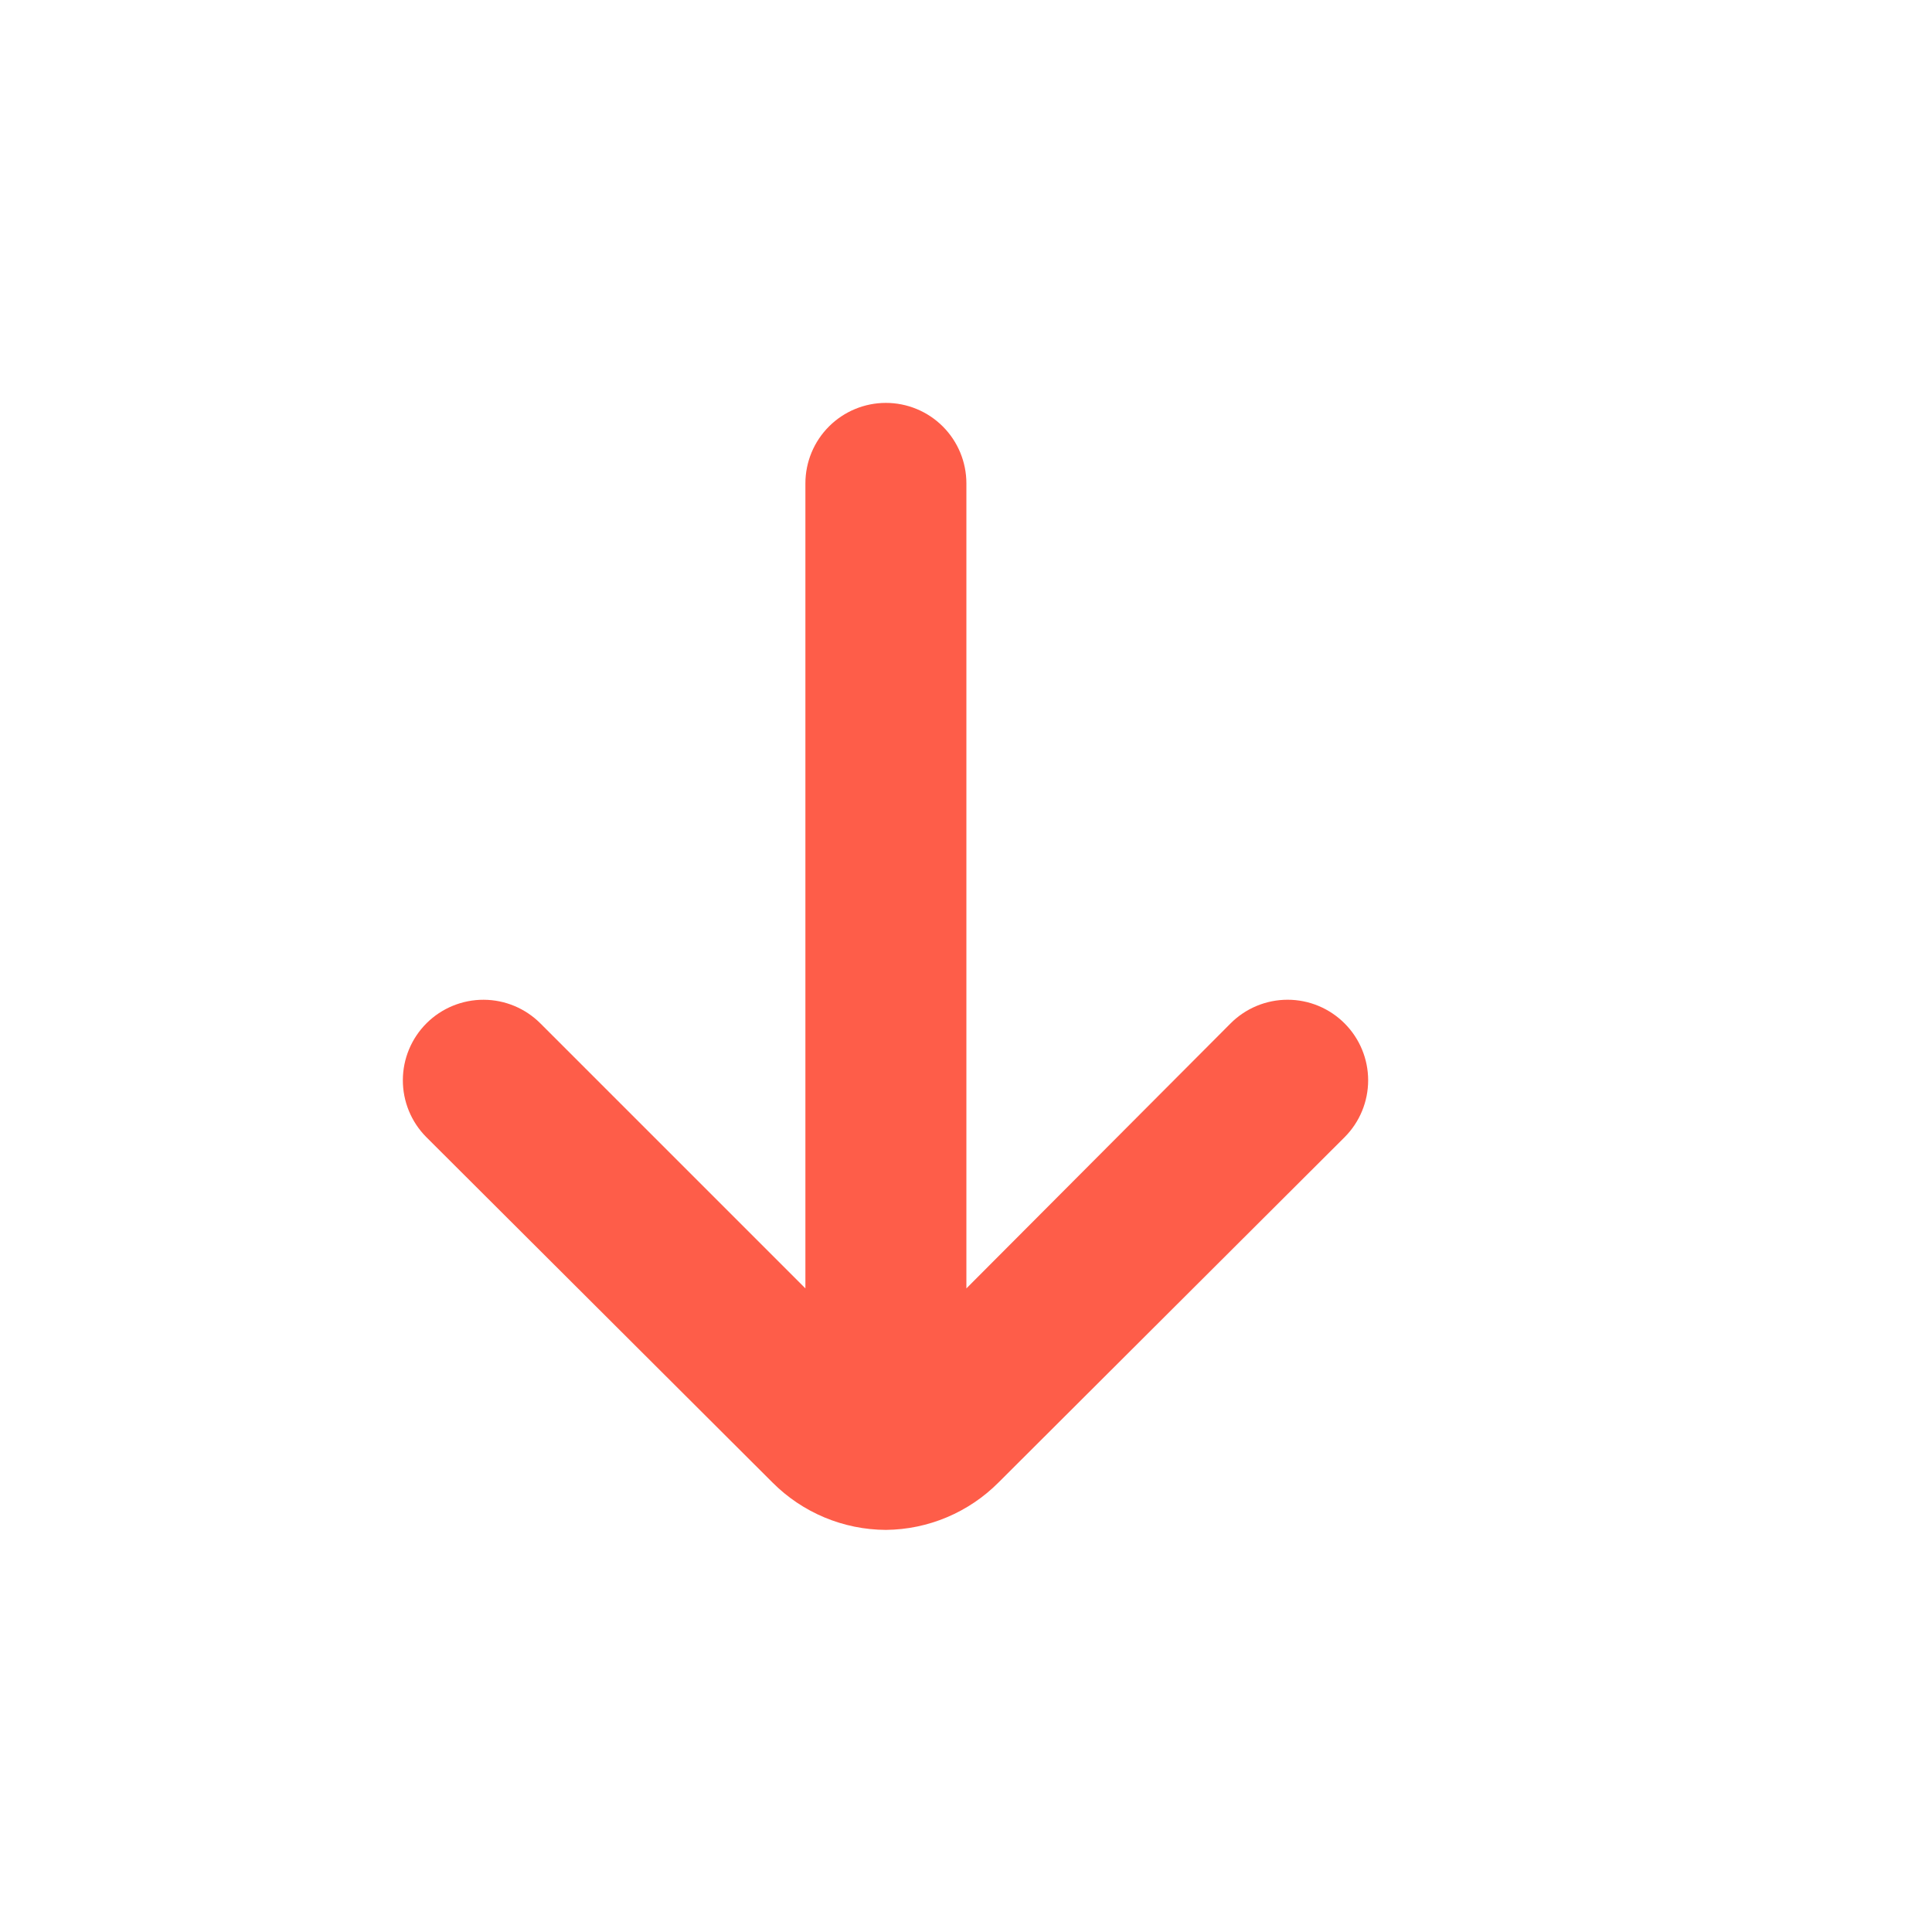 <svg width="512" height="512" viewBox="0 0 512 512" fill="none" xmlns="http://www.w3.org/2000/svg">
<path d="M234.771 405.438C245.994 405.334 256.725 400.812 264.638 392.851L356.371 301.331C360.344 297.334 362.574 291.927 362.574 286.291C362.574 280.655 360.344 275.248 356.371 271.251C354.388 269.251 352.028 267.664 349.429 266.581C346.829 265.498 344.04 264.941 341.224 264.941C338.408 264.941 335.62 265.498 333.02 266.581C330.42 267.664 328.061 269.251 326.078 271.251L256.104 341.438V128.104C256.104 122.446 253.857 117.02 249.856 113.019C245.855 109.018 240.429 106.771 234.771 106.771C229.113 106.771 223.687 109.018 219.686 113.019C215.685 117.02 213.438 122.446 213.438 128.104L213.438 341.438L143.251 271.251C139.262 267.234 133.841 264.966 128.18 264.946C122.519 264.926 117.081 267.155 113.064 271.144C109.047 275.133 106.779 280.554 106.759 286.215C106.739 291.877 108.969 297.314 112.958 301.331L204.691 392.851C212.656 400.863 223.473 405.39 234.771 405.438Z" fill="#FE5D49"/>
</svg>
